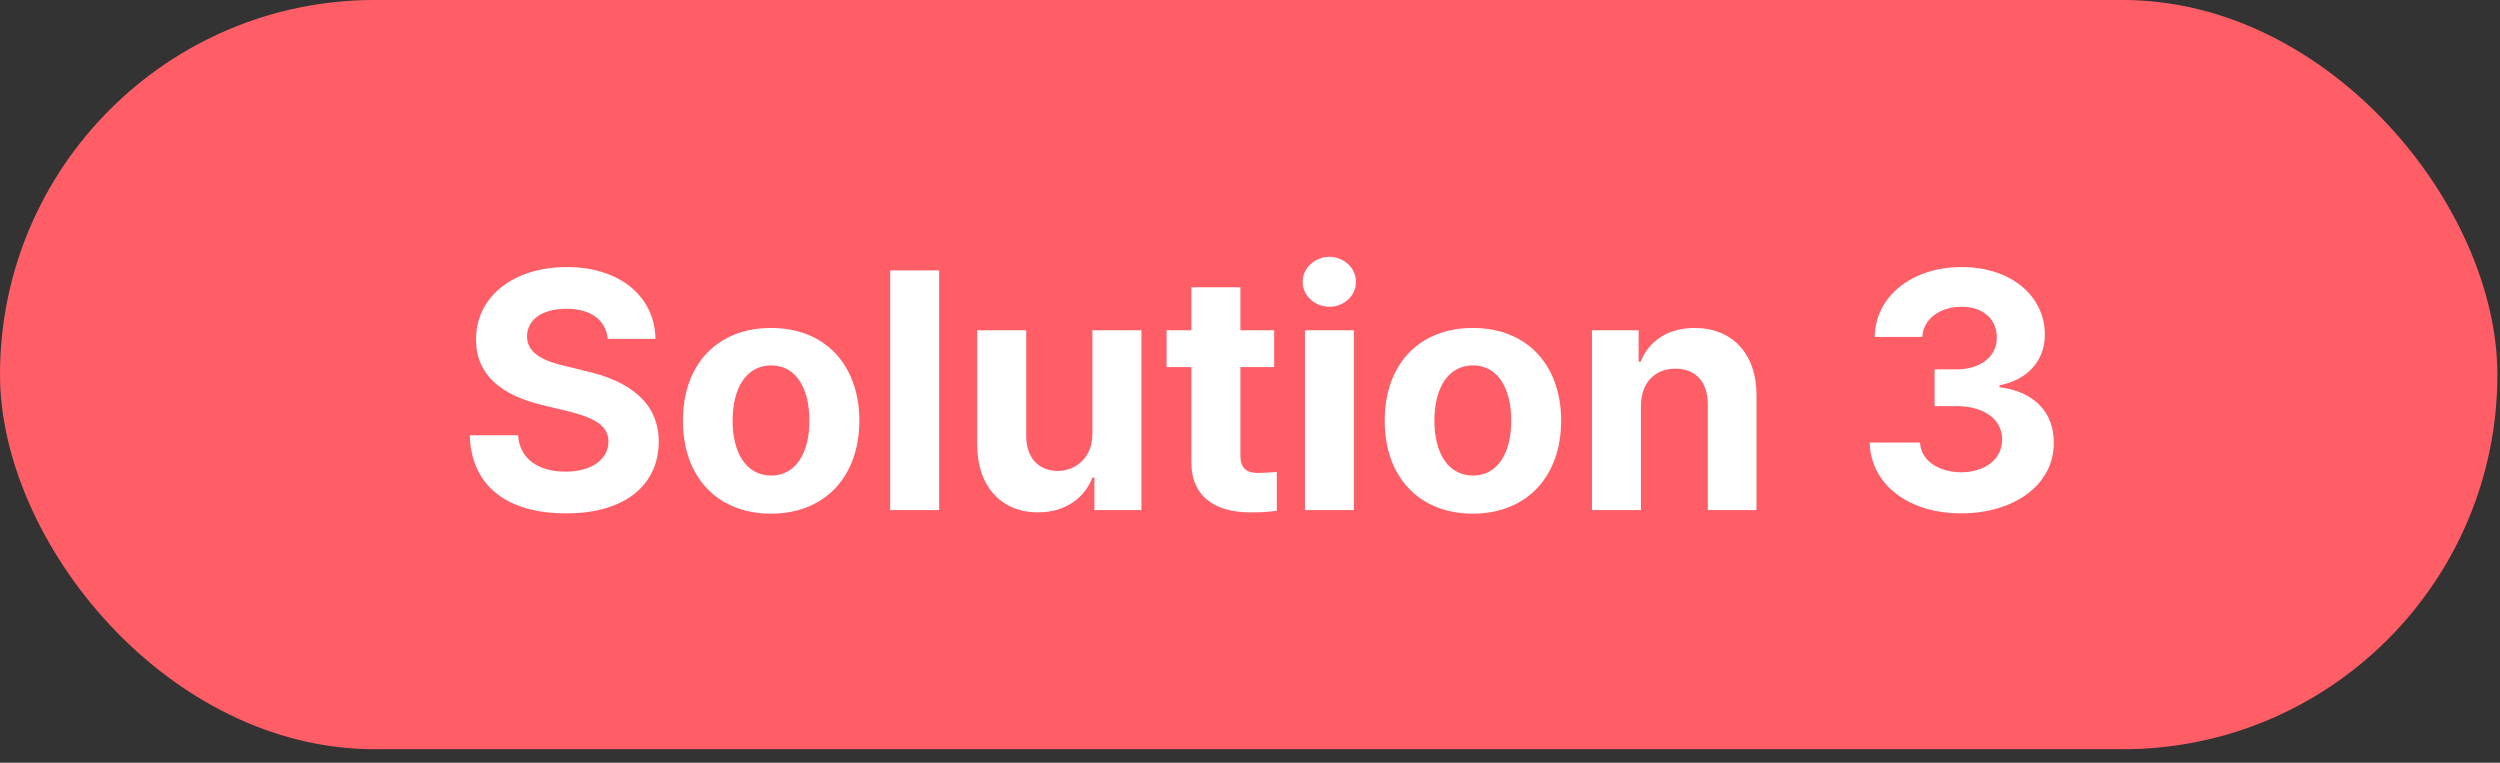 <svg width="118" height="36" viewBox="0 0 118 36" fill="none" xmlns="http://www.w3.org/2000/svg">
<rect x="0" y="0" width="118" height="36" fill="#333333" stroke="none"/>
<rect width="117.876" height="35.363" rx="17.681" fill="#FF5E67"/>
<path d="M28.688 15.996H30.938C30.906 13.996 29.258 12.605 26.75 12.605C24.273 12.605 22.461 13.973 22.469 16.027C22.469 17.684 23.641 18.637 25.547 19.105L26.781 19.402C28.016 19.707 28.719 20.066 28.719 20.84C28.719 21.684 27.922 22.262 26.688 22.262C25.438 22.262 24.531 21.684 24.453 20.543H22.172C22.242 22.973 23.984 24.238 26.719 24.23C29.477 24.238 31.086 22.91 31.094 20.84C31.086 18.957 29.641 17.973 27.703 17.527L26.688 17.277C25.711 17.059 24.867 16.691 24.875 15.871C24.883 15.121 25.547 14.574 26.734 14.574C27.883 14.574 28.594 15.098 28.688 15.996ZM36.391 24.246C38.961 24.238 40.555 22.48 40.562 19.855C40.555 17.238 38.961 15.48 36.391 15.48C33.828 15.48 32.227 17.238 32.234 19.855C32.227 22.48 33.828 24.238 36.391 24.246ZM34.578 19.855C34.578 18.363 35.195 17.246 36.406 17.246C37.586 17.246 38.211 18.363 38.203 19.855C38.211 21.34 37.586 22.441 36.406 22.449C35.195 22.441 34.578 21.34 34.578 19.855ZM44.328 12.762H42.016V24.074H44.328V12.762ZM51.562 20.465C51.562 21.621 50.766 22.223 49.922 22.23C49.016 22.223 48.438 21.598 48.438 20.59V15.59H46.125V20.996C46.125 22.98 47.289 24.184 48.984 24.184C50.266 24.184 51.18 23.527 51.562 22.543H51.656V24.074H53.875V15.59H51.562V20.465ZM60.141 15.59H58.547V13.559H56.234V15.59H55.062V17.324H56.234V21.793C56.219 23.441 57.359 24.191 59.031 24.184C59.602 24.191 60.016 24.145 60.266 24.105V22.277C59.984 22.301 59.578 22.324 59.344 22.324C58.875 22.309 58.539 22.145 58.547 21.465V17.324H60.141V15.59ZM61.594 24.074H63.906V15.59H61.594V24.074ZM61.484 13.309C61.484 13.949 62.055 14.48 62.75 14.48C63.438 14.48 64.008 13.949 64 13.309C64.008 12.652 63.438 12.129 62.75 12.121C62.055 12.129 61.484 12.652 61.484 13.309ZM69.516 24.246C72.086 24.238 73.68 22.48 73.688 19.855C73.68 17.238 72.086 15.48 69.516 15.48C66.953 15.48 65.352 17.238 65.359 19.855C65.352 22.48 66.953 24.238 69.516 24.246ZM67.703 19.855C67.703 18.363 68.32 17.246 69.531 17.246C70.711 17.246 71.336 18.363 71.328 19.855C71.336 21.34 70.711 22.441 69.531 22.449C68.32 22.441 67.703 21.34 67.703 19.855ZM77.453 19.168C77.453 18.051 78.117 17.402 79.078 17.402C80.039 17.402 80.602 18.027 80.609 19.074V24.074H82.906V18.668C82.914 16.691 81.758 15.48 79.984 15.48C78.727 15.48 77.82 16.098 77.438 17.074H77.344V15.59H75.141V24.074H77.453V19.168ZM92.562 24.23C95.117 24.23 96.953 22.84 96.938 20.902C96.953 19.488 96.039 18.48 94.375 18.277V18.184C95.641 17.957 96.523 17.059 96.516 15.793C96.523 14.004 94.953 12.605 92.594 12.605C90.273 12.605 88.523 13.957 88.484 15.902H90.734C90.773 15.035 91.594 14.473 92.594 14.48C93.594 14.473 94.258 15.066 94.25 15.934C94.258 16.824 93.477 17.434 92.359 17.434H91.312V19.168H92.359C93.688 19.176 94.508 19.824 94.5 20.746C94.508 21.66 93.703 22.285 92.578 22.293C91.484 22.285 90.664 21.73 90.625 20.887H88.25C88.297 22.863 90.078 24.23 92.562 24.23Z" fill="white"/>
</svg>
